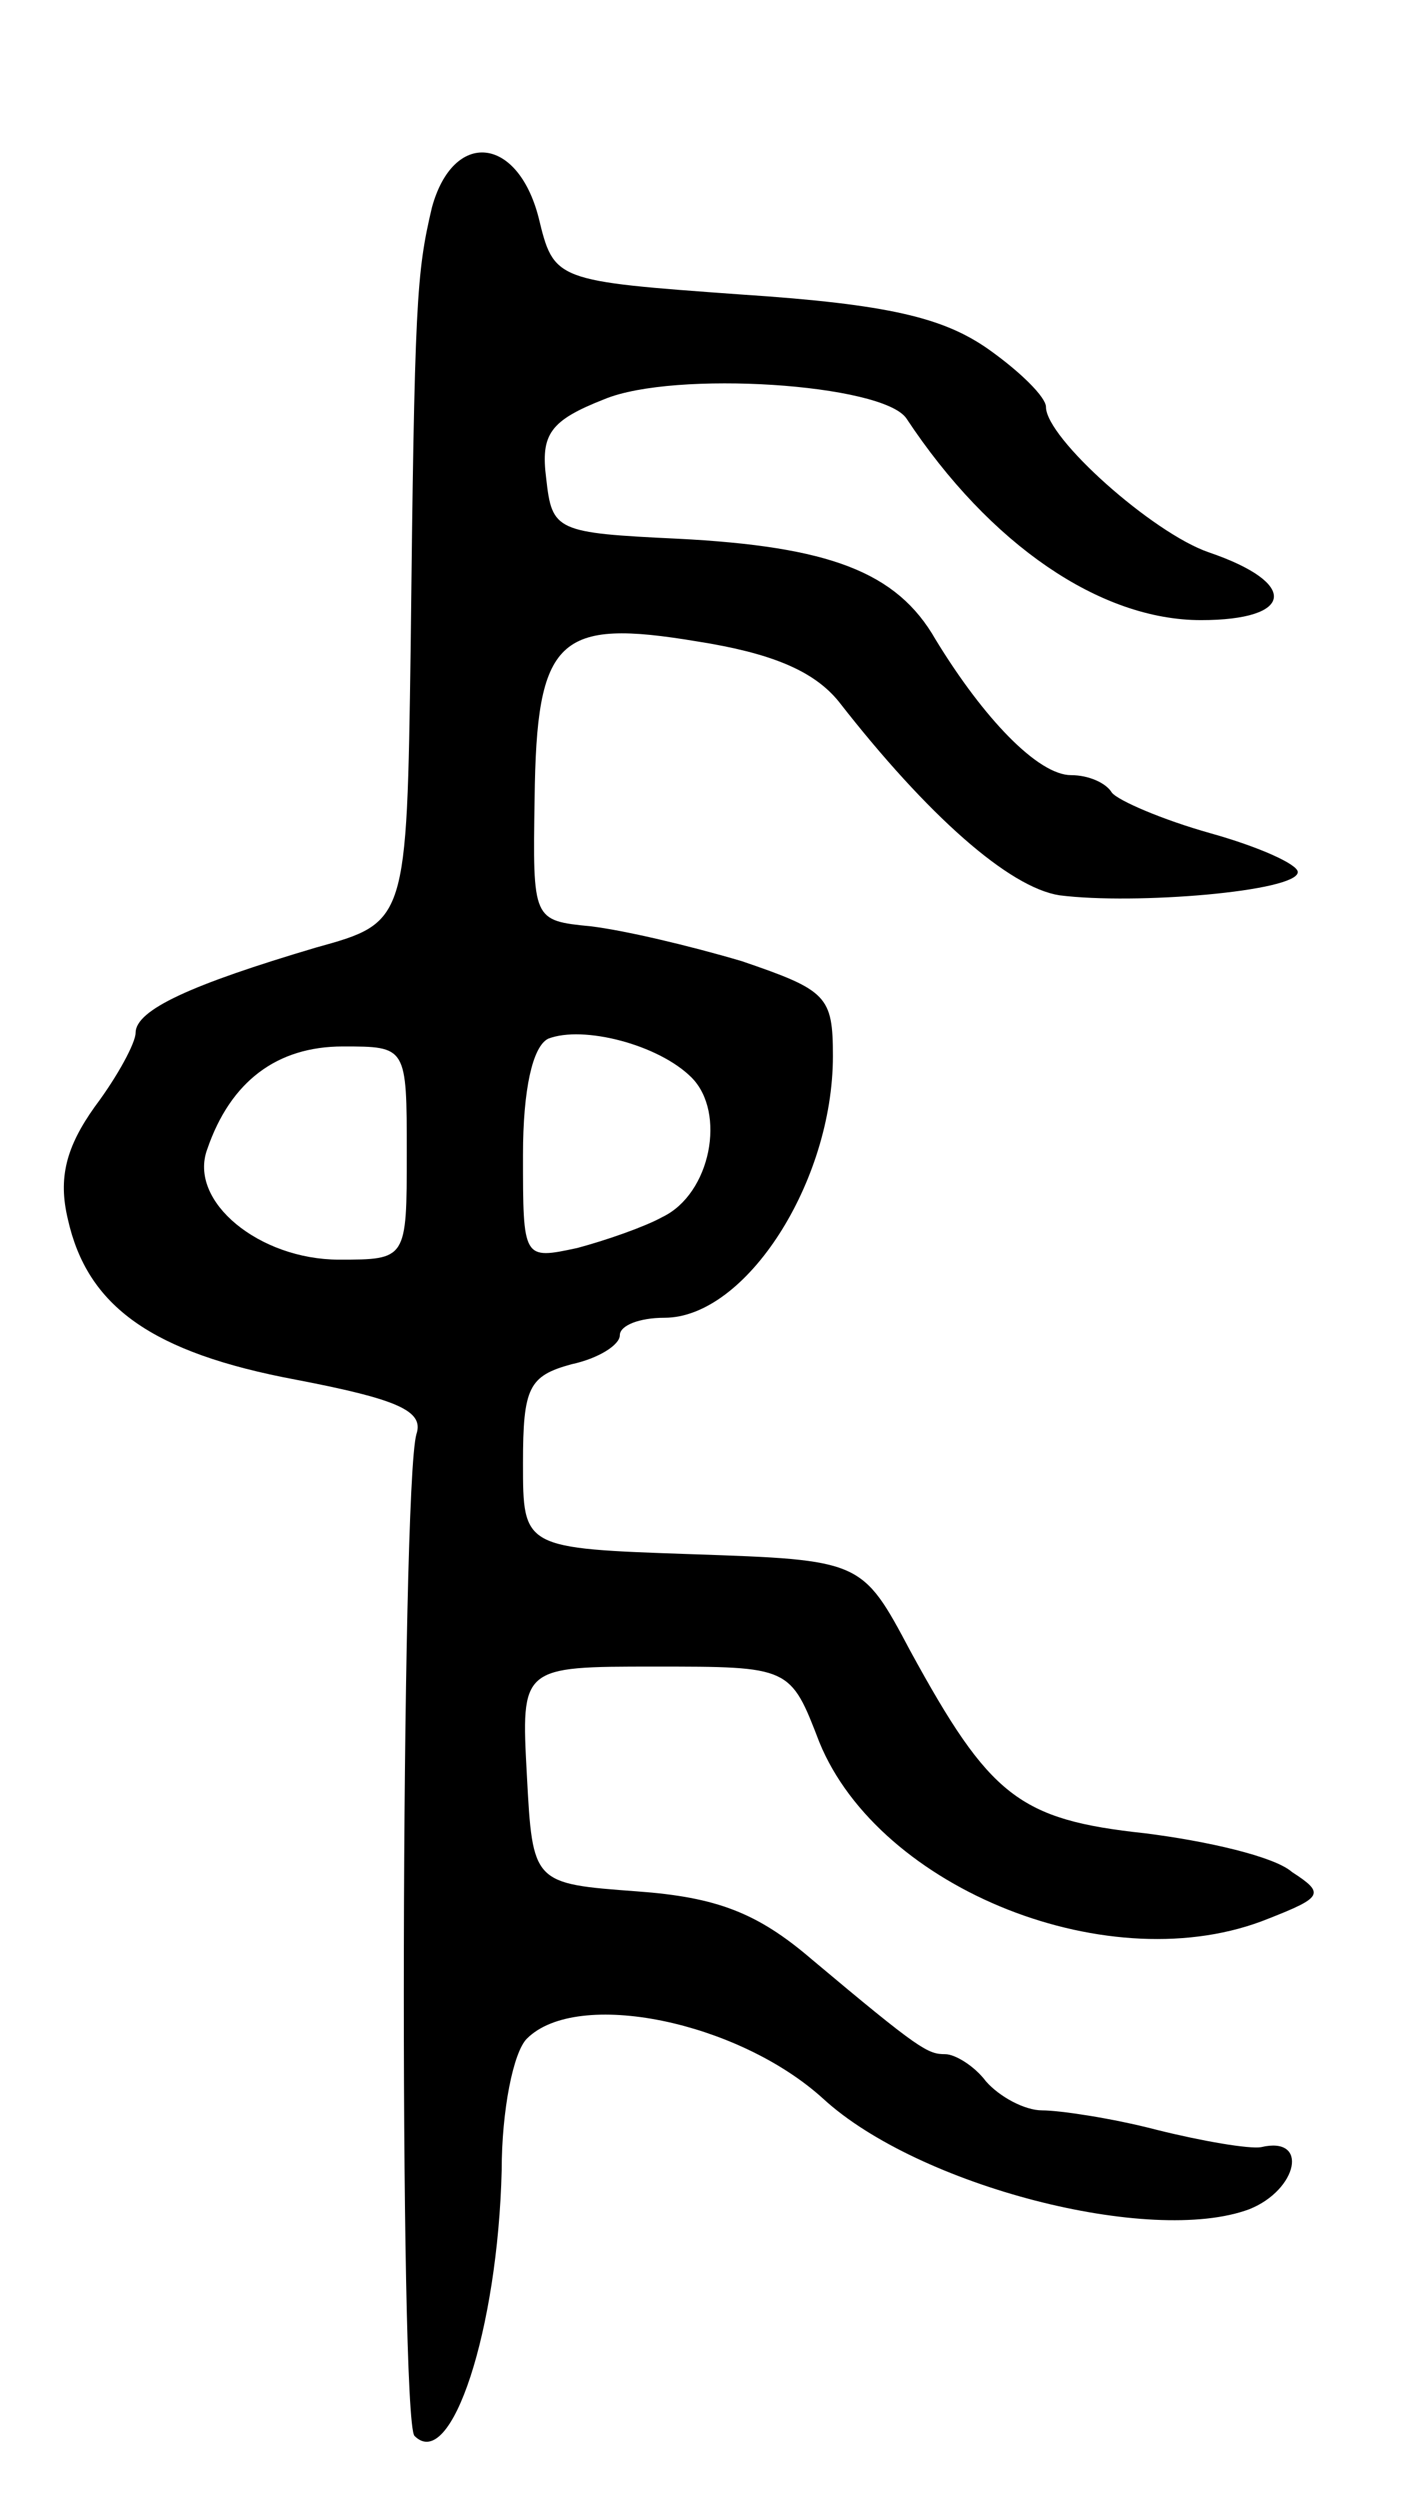 <svg version="1.0" xmlns="http://www.w3.org/2000/svg"
 width="73pt" height="129pt" viewBox="0 0 73 129"
 preserveAspectRatio="xMidYMid meet">
<g transform="translate(0,129) scale(0.1,-0.1)"
fill="#000000" stroke="none">
<path d="M223 1183 c-8 -34 -9 -48 -11 -228 -2 -141 -2 -141 -49 -154 -64 -19
-93 -32 -93 -44 0 -5 -9 -22 -21 -38 -15 -21 -19 -37 -14 -58 10 -45 43 -69
118 -83 52 -10 66 -16 62 -28 -8 -27 -9 -509 -1 -517 19 -19 43 55 45 137 0
31 6 61 13 68 26 26 109 9 153 -31 49 -45 169 -76 220 -57 25 10 31 38 6 32
-6 -1 -30 3 -54 9 -23 6 -50 10 -59 10 -9 0 -22 7 -29 15 -6 8 -16 14 -21 14
-9 0 -13 2 -69 49 -28 24 -49 32 -90 35 -54 4 -54 4 -57 60 -3 56 -3 56 66 56
70 0 70 0 85 -39 31 -76 151 -124 232 -91 28 11 29 13 12 24 -9 8 -44 16 -76
20 -65 7 -80 19 -121 94 -25 47 -25 47 -113 50 -87 3 -87 3 -87 47 0 39 3 45
25 51 14 3 25 10 25 15 0 5 10 9 23 9 42 0 87 70 87 135 0 31 -3 34 -47 49
-27 8 -61 16 -78 18 -30 3 -30 3 -29 66 1 83 12 93 84 81 38 -6 60 -15 73 -31
46 -59 88 -96 114 -100 39 -5 123 2 123 12 0 4 -20 13 -45 20 -25 7 -48 17
-51 21 -3 5 -12 9 -21 9 -17 0 -45 29 -70 70 -20 35 -55 48 -133 52 -63 3 -65
4 -68 31 -3 23 2 30 30 41 36 15 144 8 156 -10 43 -65 100 -104 152 -104 48 0
51 19 4 35 -29 10 -84 59 -84 75 0 5 -13 18 -30 30 -23 16 -51 23 -127 28 -97
7 -97 7 -105 40 -11 42 -44 45 -55 5z m134 -449 c18 -18 10 -60 -15 -72 -9 -5
-29 -12 -44 -16 -28 -6 -28 -6 -28 48 0 34 5 56 13 60 18 7 57 -3 74 -20z
m-147 -39 c0 -55 0 -55 -35 -55 -41 0 -78 30 -68 57 12 35 36 53 70 53 33 0
33 0 33 -55z"/>
</g>
</svg>
